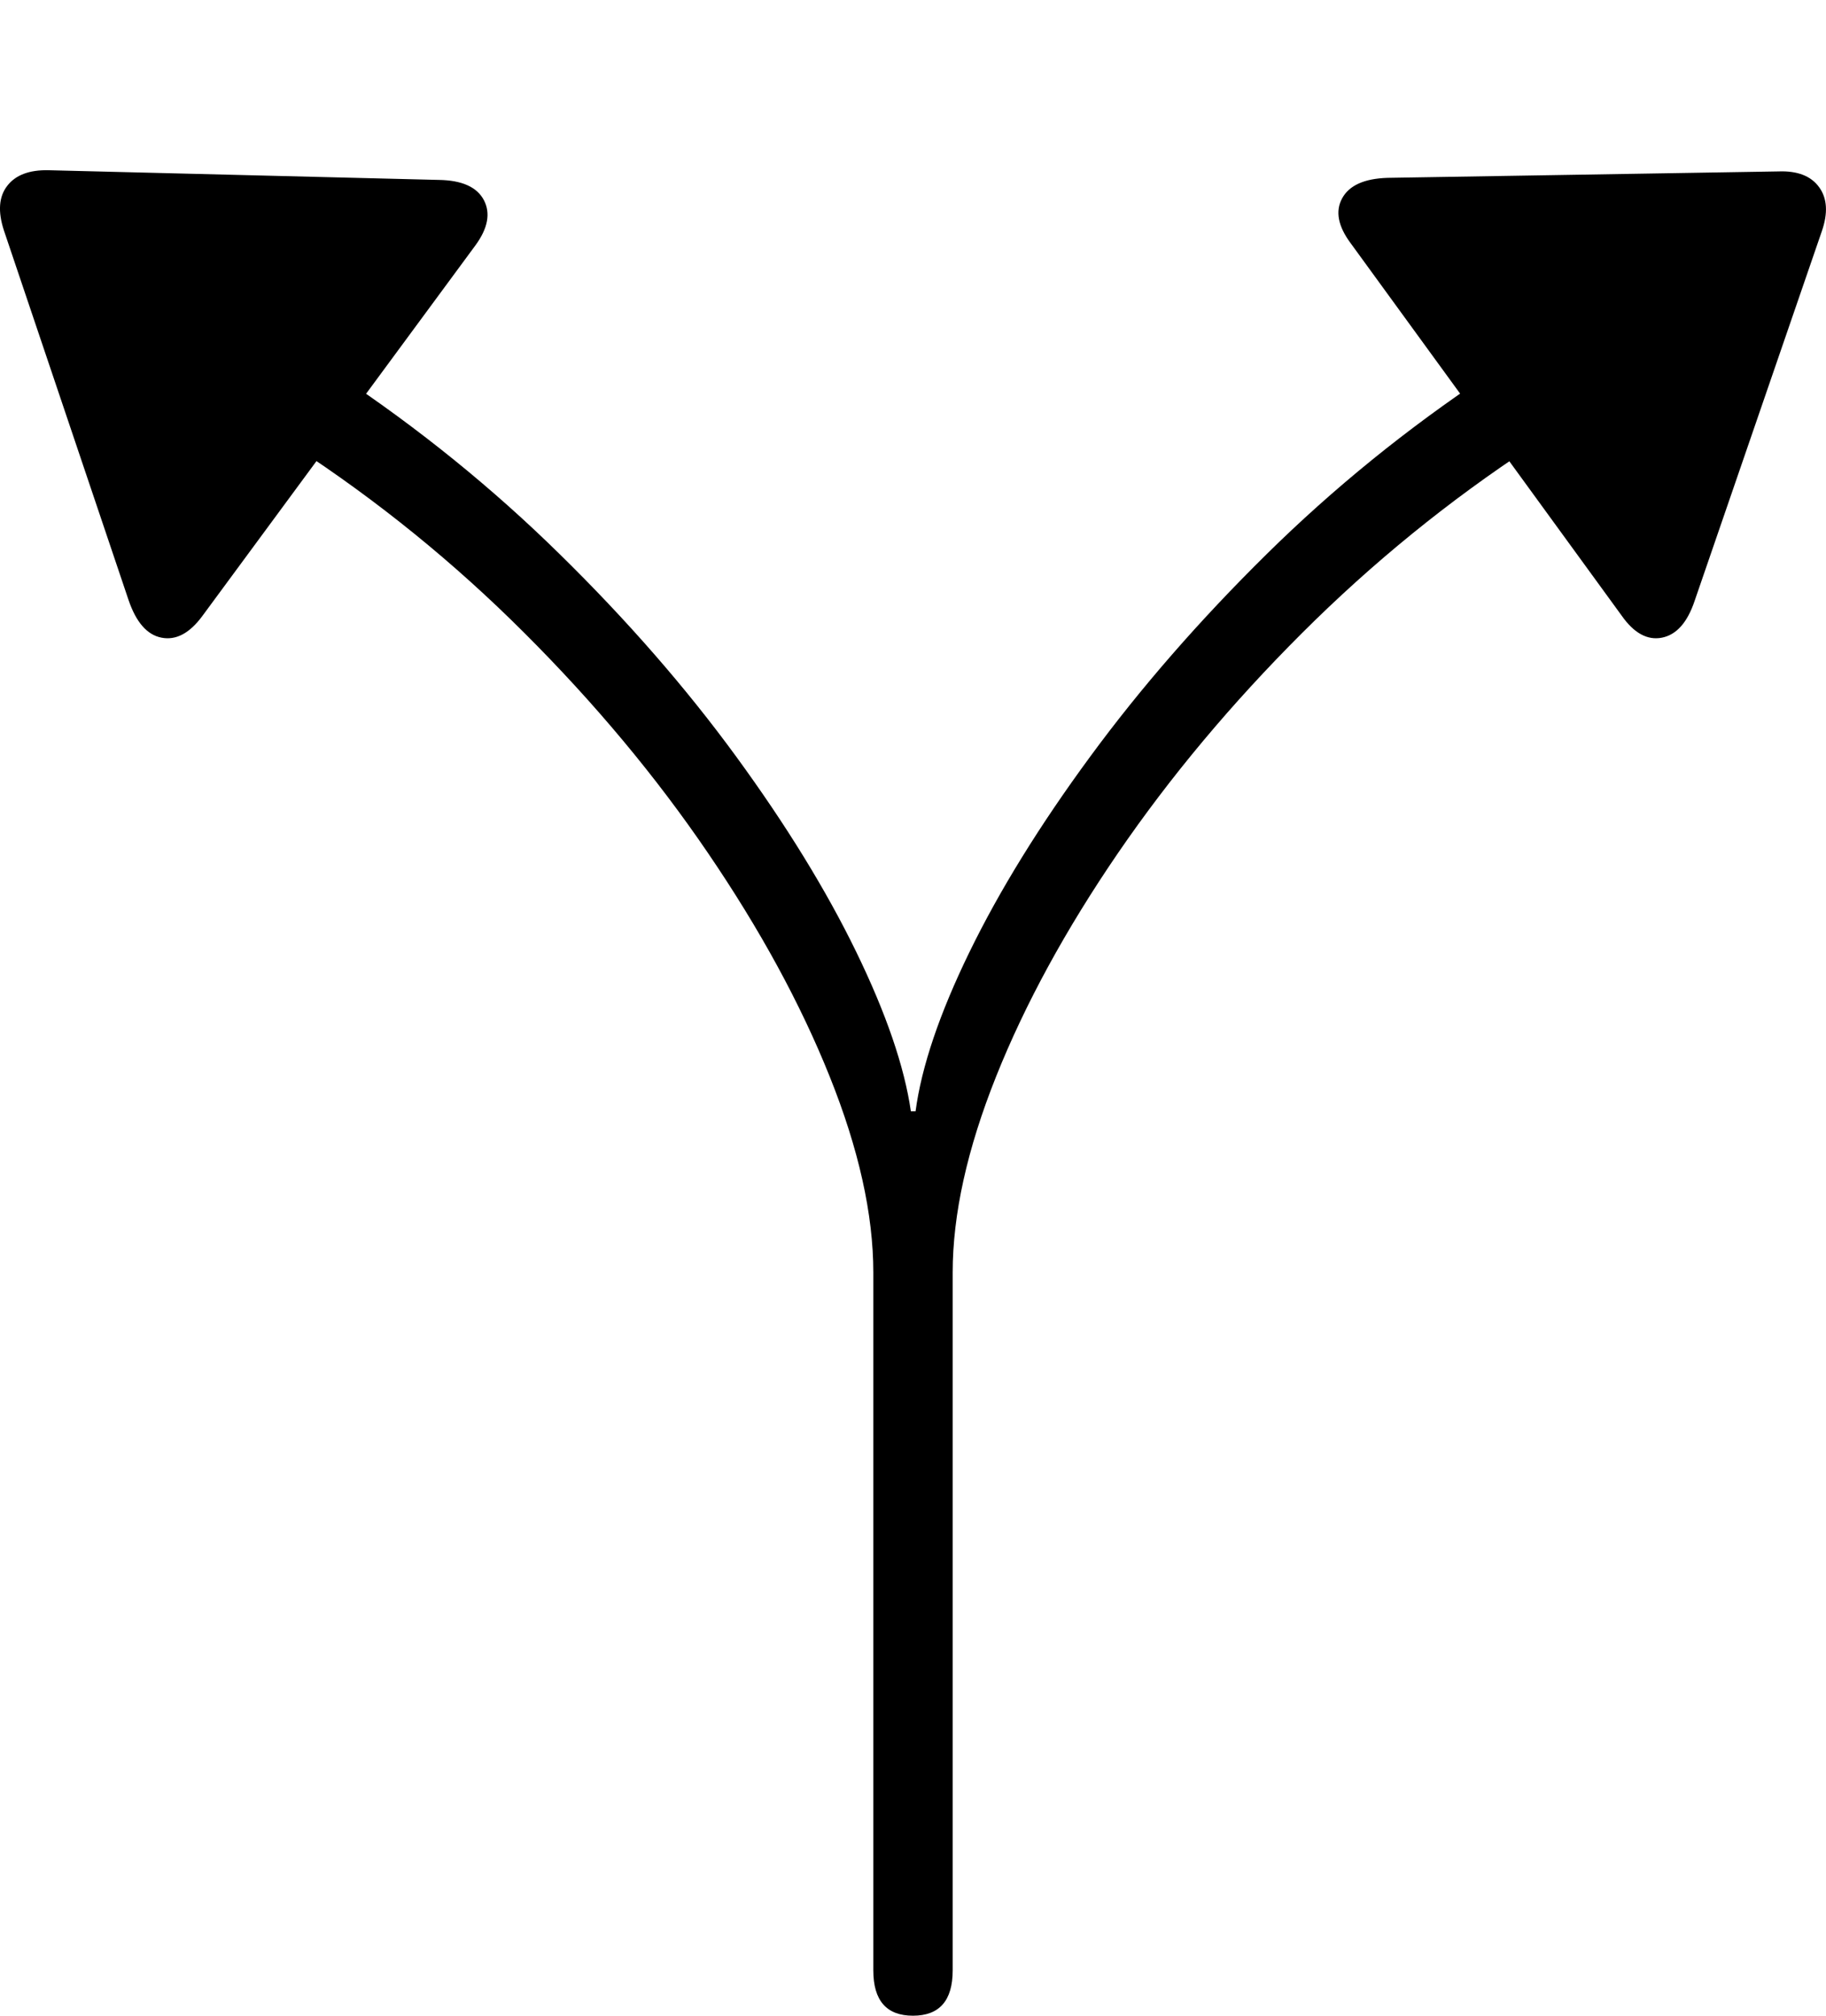 <?xml version="1.0" encoding="UTF-8"?>
<!--Generator: Apple Native CoreSVG 175-->
<!DOCTYPE svg
PUBLIC "-//W3C//DTD SVG 1.1//EN"
       "http://www.w3.org/Graphics/SVG/1.1/DTD/svg11.dtd">
<svg version="1.1" xmlns="http://www.w3.org/2000/svg" xmlns:xlink="http://www.w3.org/1999/xlink" width="16.773" height="18.508">
 <g>
  <rect height="18.508" opacity="0" width="16.773" x="0" y="0"/>
  <path d="M8.386 18.508Q8.751 18.508 8.751 18.092L8.751 11.685Q8.751 10.883 9.15 9.884Q9.55 8.884 10.27 7.832Q10.991 6.78 11.96 5.813Q12.93 4.845 14.067 4.1L14.743 3.663Q14.973 3.511 14.973 3.295Q14.973 3.14 14.87 3.037Q14.767 2.934 14.6 2.934Q14.43 2.934 14.273 3.038L13.664 3.443Q12.557 4.179 11.633 5.09Q10.709 6.001 10.015 6.946Q9.32 7.891 8.906 8.74Q8.492 9.589 8.41 10.204L8.367 10.204Q8.278 9.589 7.865 8.74Q7.452 7.891 6.761 6.945Q6.069 5.998 5.142 5.089Q4.216 4.179 3.109 3.443L2.5 3.038Q2.34 2.934 2.177 2.934Q2.01 2.934 1.908 3.036Q1.807 3.138 1.807 3.292Q1.807 3.511 2.03 3.663L2.706 4.1Q3.85 4.845 4.818 5.813Q5.787 6.78 6.503 7.832Q7.22 8.884 7.621 9.884Q8.022 10.883 8.022 11.685L8.022 18.092Q8.022 18.508 8.386 18.508ZM1.858 5.657L4.367 2.253Q4.539 2.018 4.445 1.838Q4.35 1.657 4.031 1.652L0.443 1.563Q0.18 1.558 0.066 1.707Q-0.049 1.856 0.036 2.116L1.18 5.507Q1.285 5.817 1.484 5.855Q1.683 5.894 1.858 5.657ZM14.897 5.654Q15.066 5.894 15.266 5.855Q15.467 5.815 15.567 5.515L16.734 2.125Q16.822 1.873 16.71 1.719Q16.598 1.564 16.336 1.574L12.745 1.633Q12.426 1.643 12.329 1.82Q12.231 1.998 12.408 2.235Z" fill="#000000"/>
 </g>
</svg>
